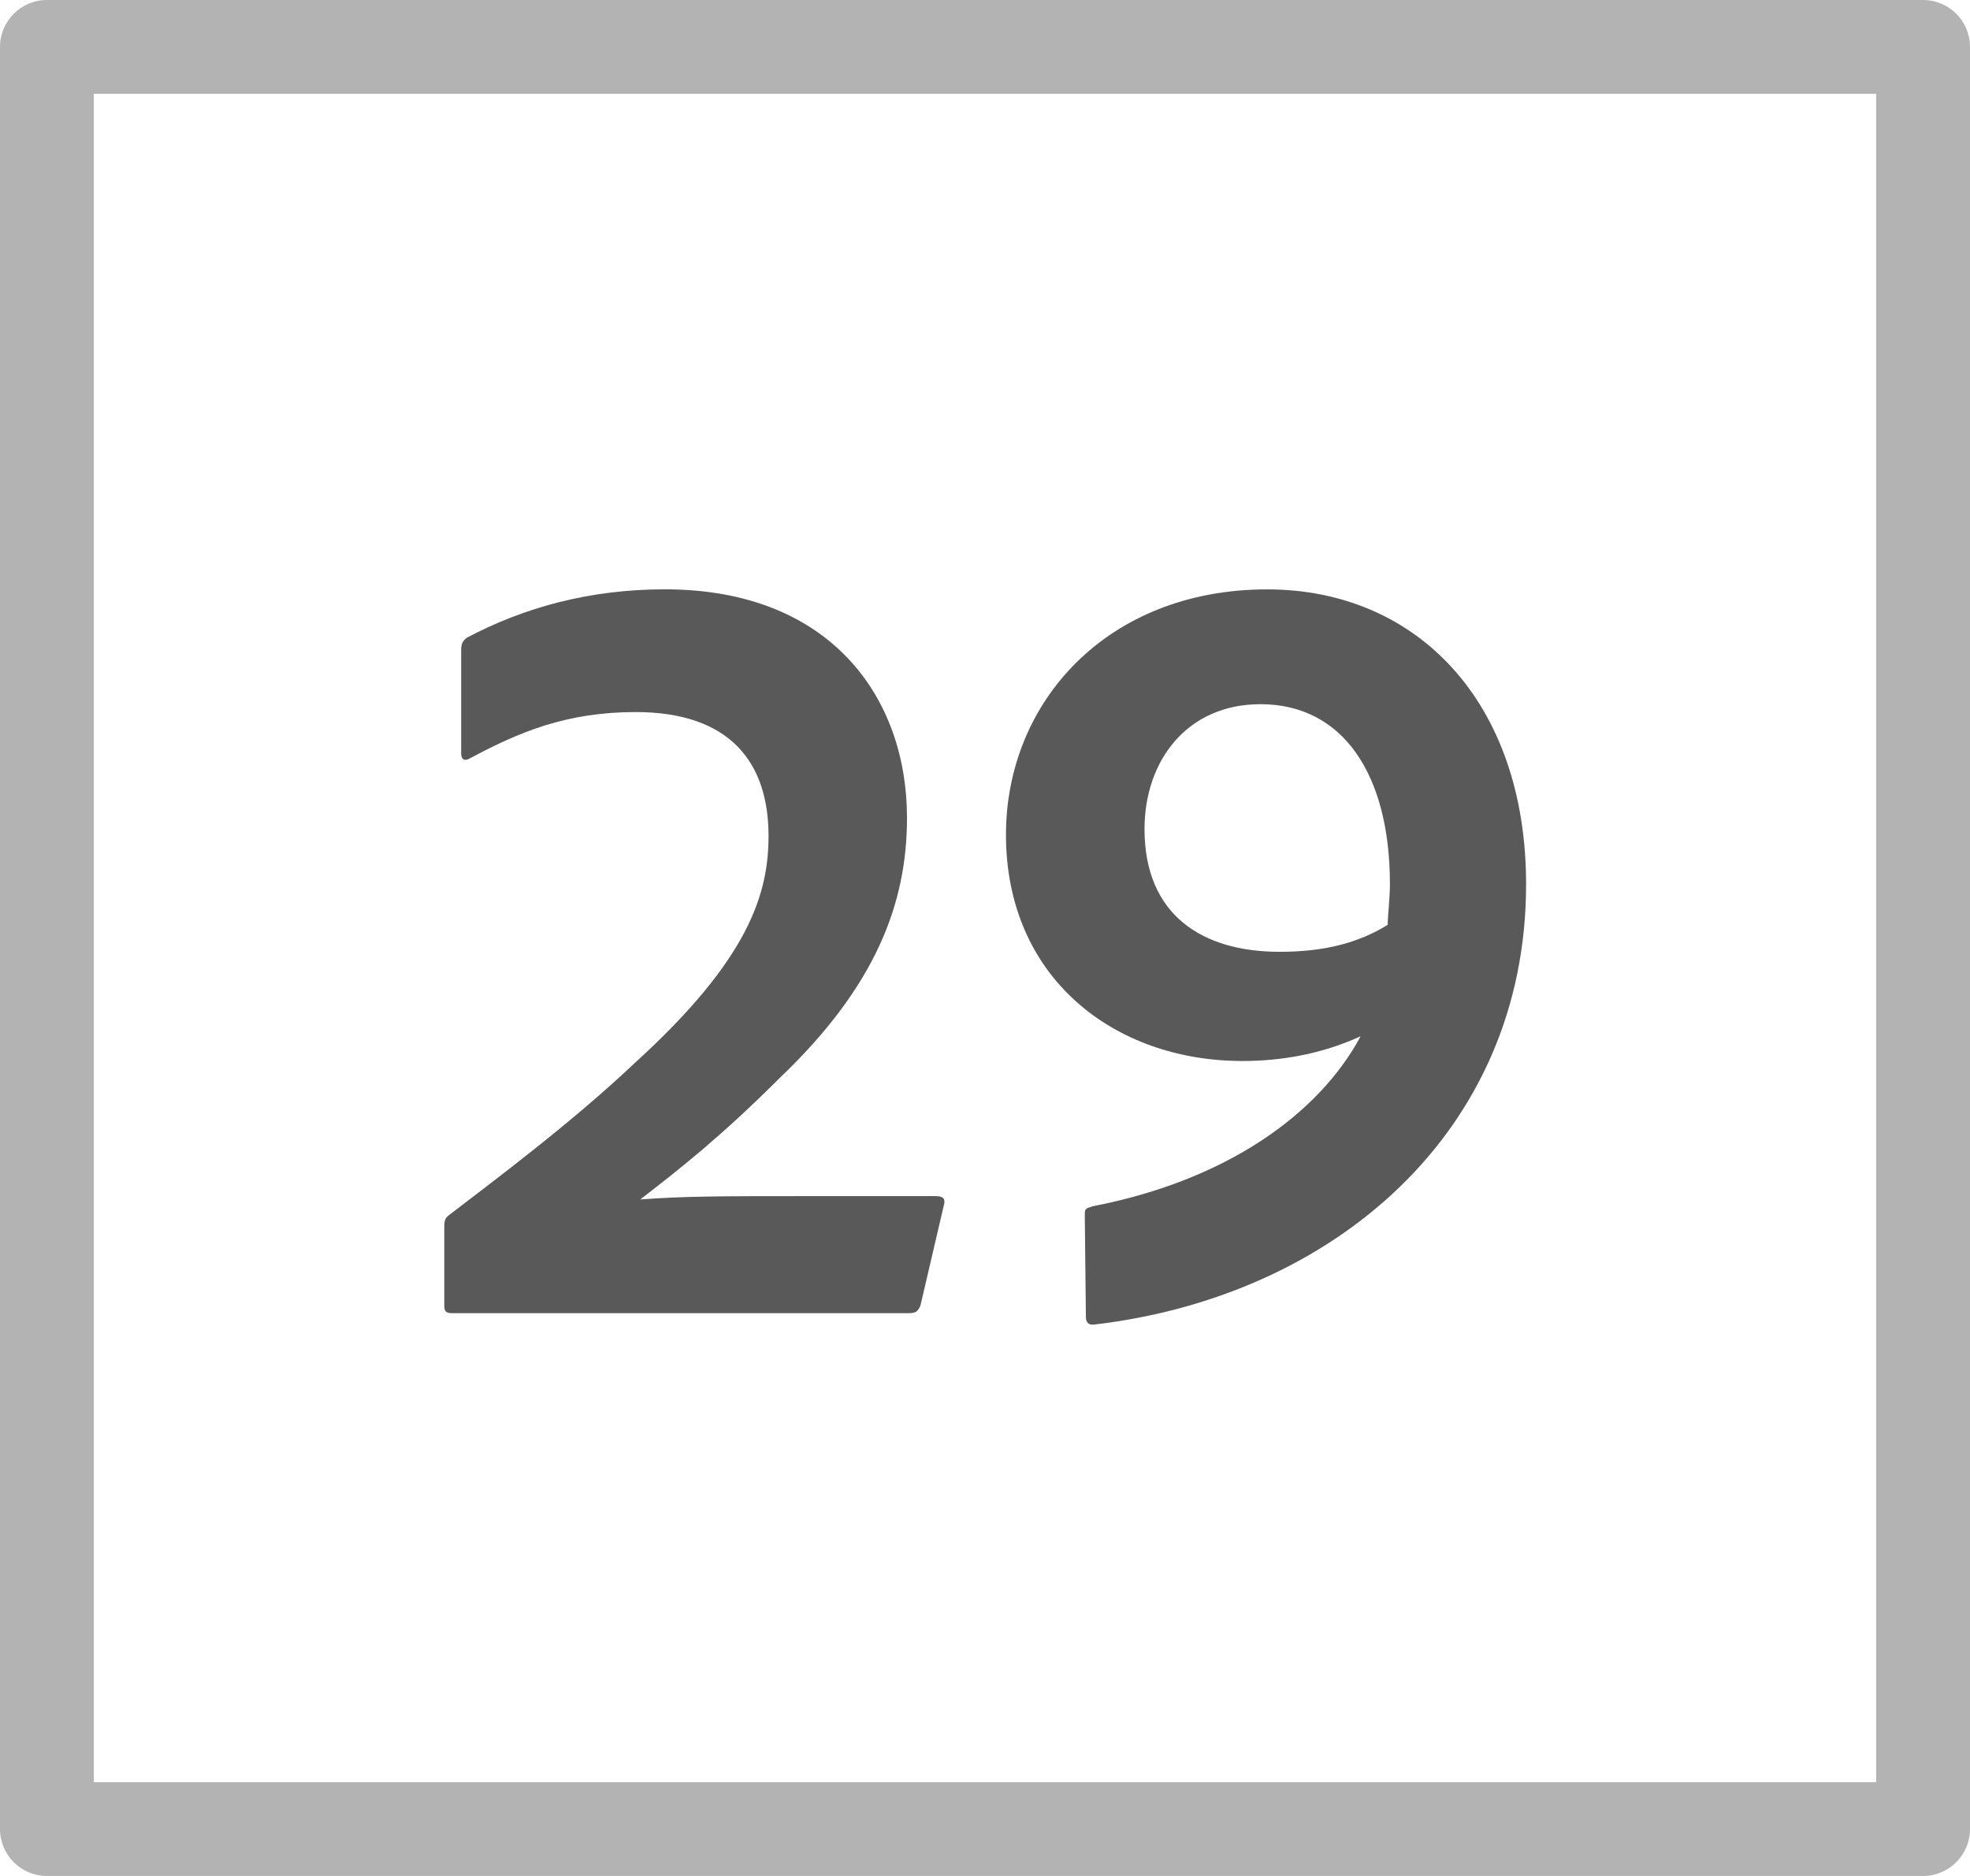 <?xml version="1.0" encoding="UTF-8"?>
<svg id="icons" xmlns="http://www.w3.org/2000/svg" width="42" height="40" viewBox="0 0 42 40">
  <defs>
    <style>

      .fill{
        fill-rule: evenodd;
        fill: #000;
        opacity: .65;
      }
        

      .fillMedium {
        fill: #000;
        opacity: .3;
      }
    </style>
  </defs>
  <path class="fill" d="M9.64,28c-.168,0-.168-.072-.168-.192v-1.607c0-.145,0-.217.096-.288,1.032-.792,2.641-1.992,3.984-3.265,2.424-2.208,2.833-3.601,2.833-4.824,0-1.561-.816-2.641-2.833-2.641-1.488,0-2.496.433-3.528.984-.12.072-.192.024-.192-.096v-2.209c0-.119.024-.191.12-.264,1.224-.647,2.616-1.032,4.224-1.032,3.528,0,5.161,2.305,5.161,4.873,0,1.8-.648,3.576-2.712,5.544-1.248,1.248-2.136,1.944-2.976,2.593.912-.072,1.824-.072,3.528-.072h2.76c.168,0,.216.048.192.168l-.504,2.16c-.048.12-.096.168-.24.168h-9.745Z"/>
  <path class="fill" d="M23.128,25.888c0-.12.024-.12.168-.168,2.856-.552,4.824-1.968,5.712-3.624-.84.384-1.704.527-2.52.527-2.736,0-5.041-1.775-5.041-4.824,0-2.832,2.16-5.232,5.568-5.232,3.192,0,5.521,2.4,5.521,6.289,0,5.28-4.104,8.784-9.193,9.385-.144.023-.192-.048-.192-.168l-.024-2.185ZM29.585,19.72c0-.169.048-.576.048-.864,0-2.353-1.008-3.841-2.76-3.841-1.56,0-2.472,1.2-2.472,2.664,0,1.824,1.224,2.616,2.88,2.616.96,0,1.68-.191,2.304-.575Z"/>
  <path class="fillMedium" d="M40,2v36H2V2h38ZM41,0H1C.448,0,0,.448,0,1v38c0,.552.448,1,1,1h40c.552,0,1-.448,1-1V1c0-.552-.448-1-1-1Z"/>
</svg>